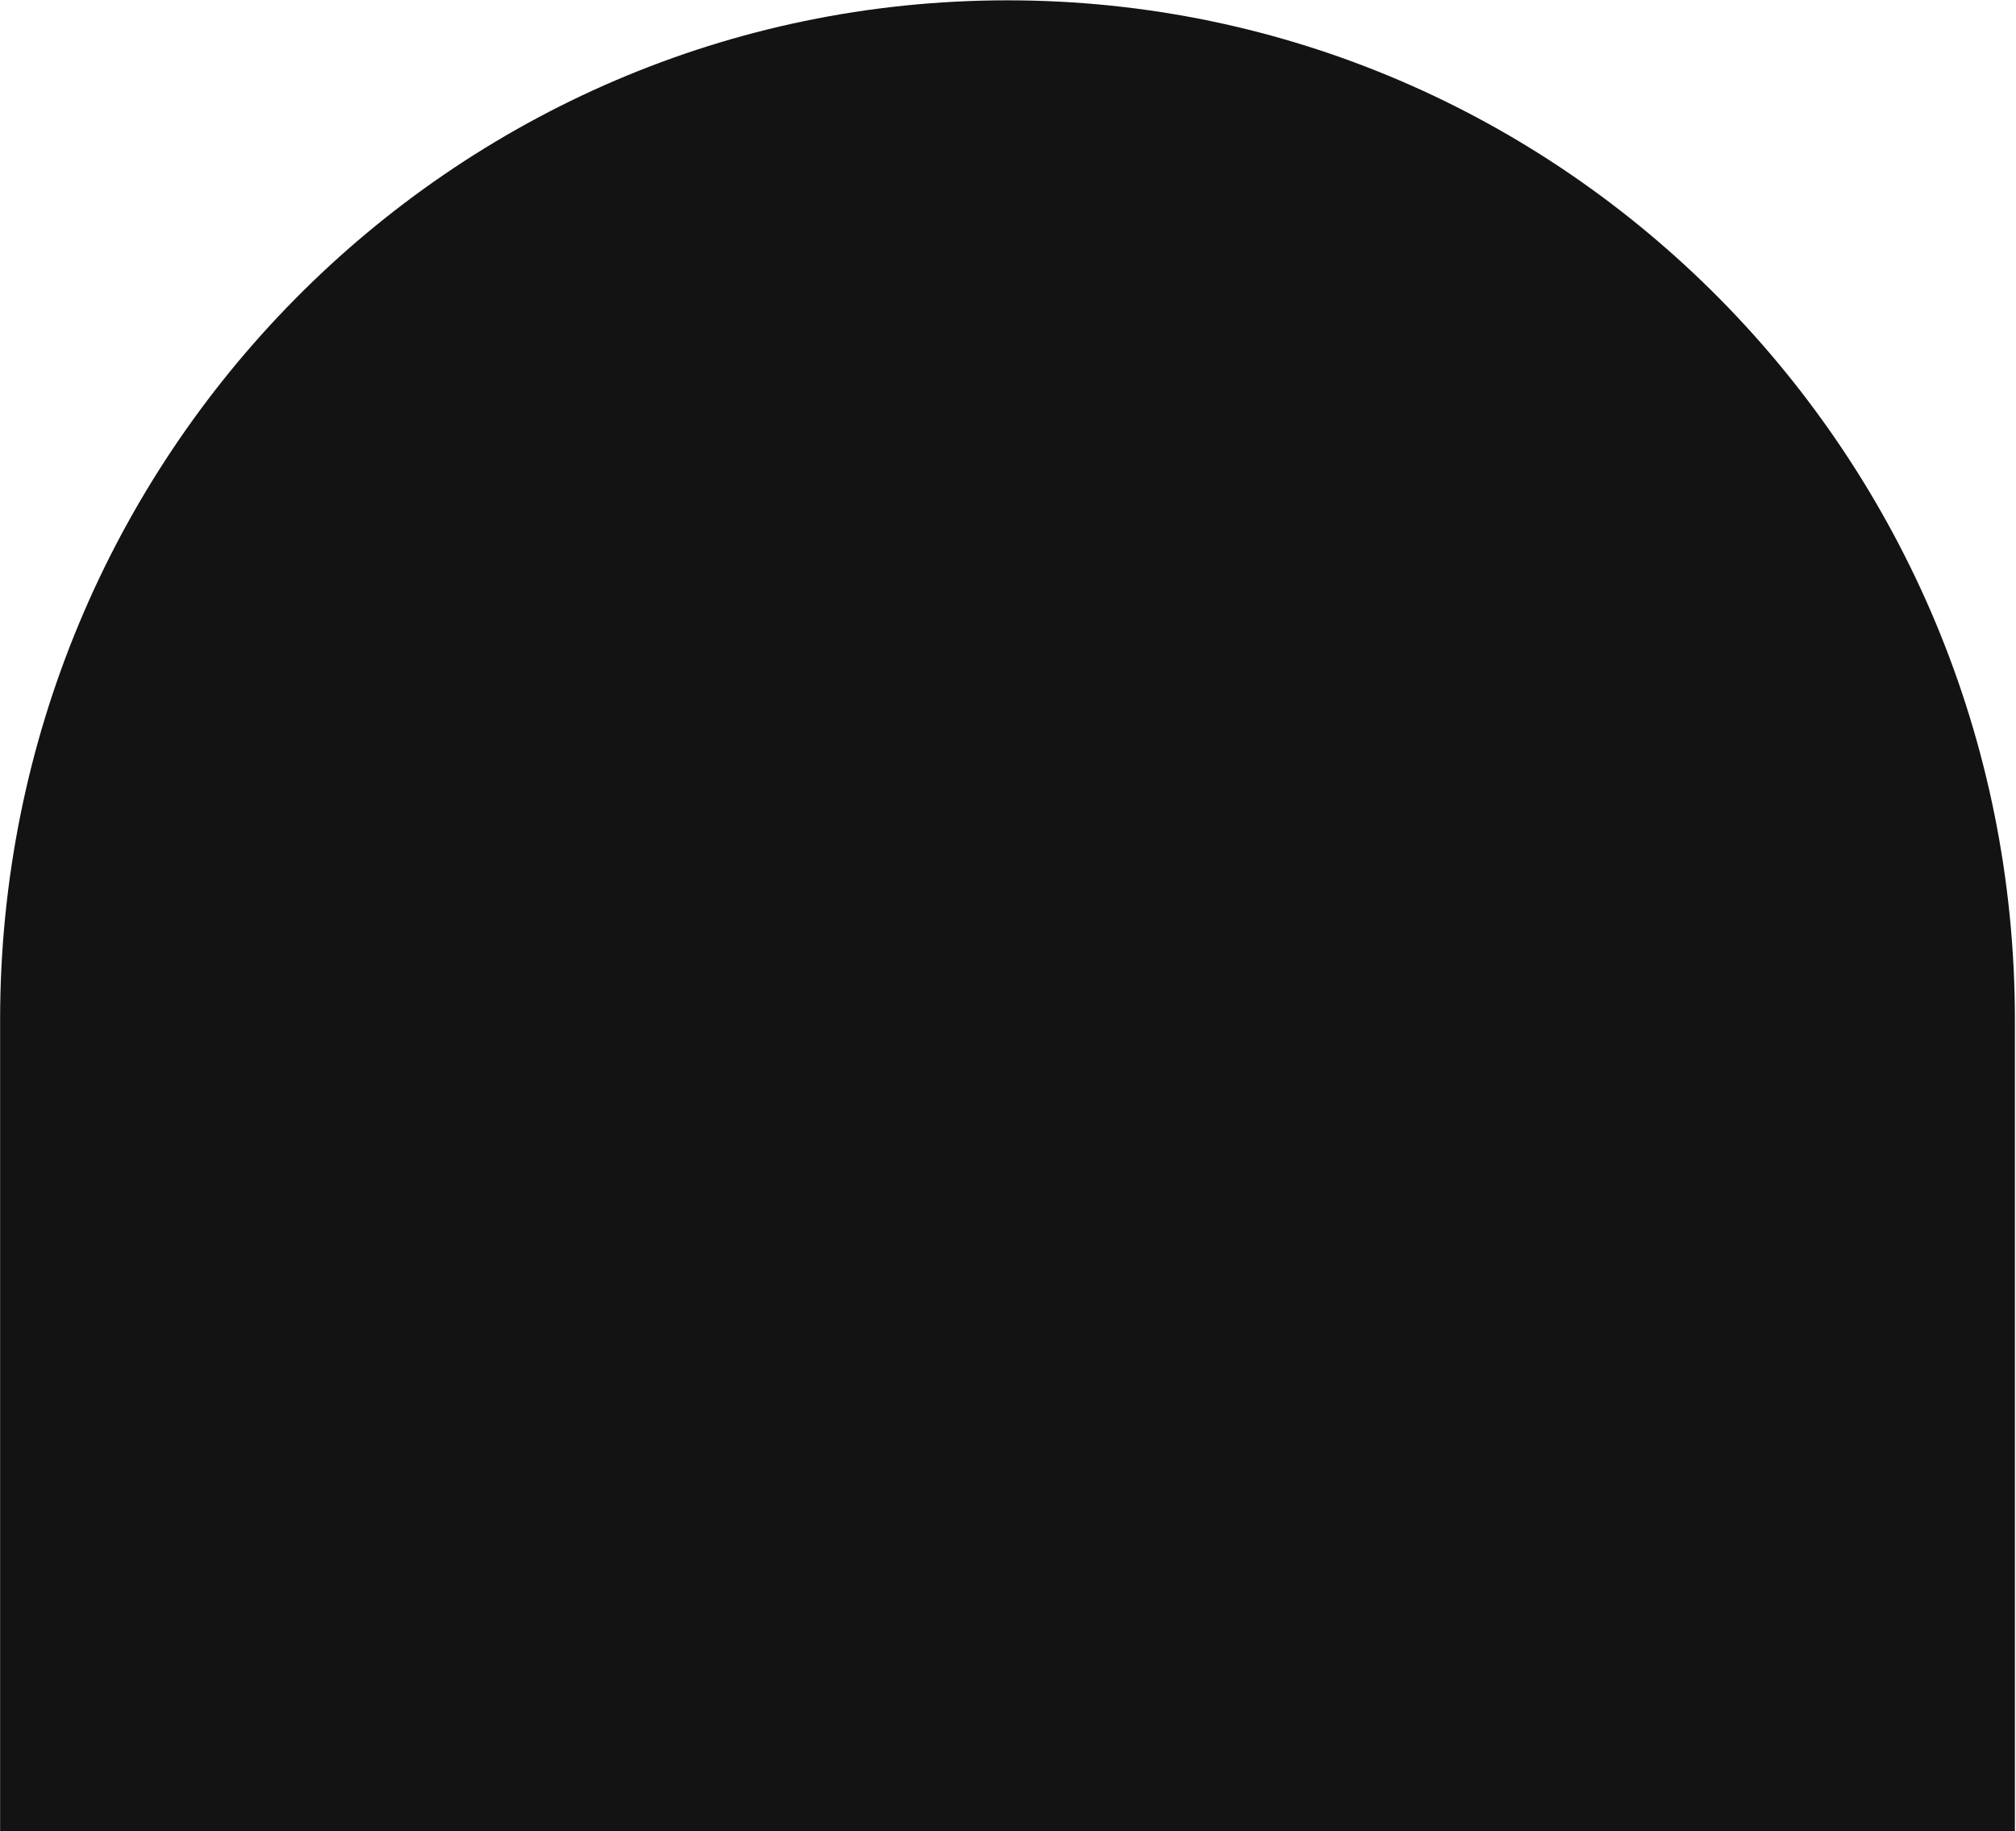 <svg width="590" height="536" viewBox="0 0 590 536" fill="none" xmlns="http://www.w3.org/2000/svg">
<path d="M589.678 298.483C589.678 133.697 457.673 0.096 294.855 0.096C132.037 0.096 0.032 133.697 0.032 298.483V536H589.678V298.483Z" fill="#131313"/>
</svg>
